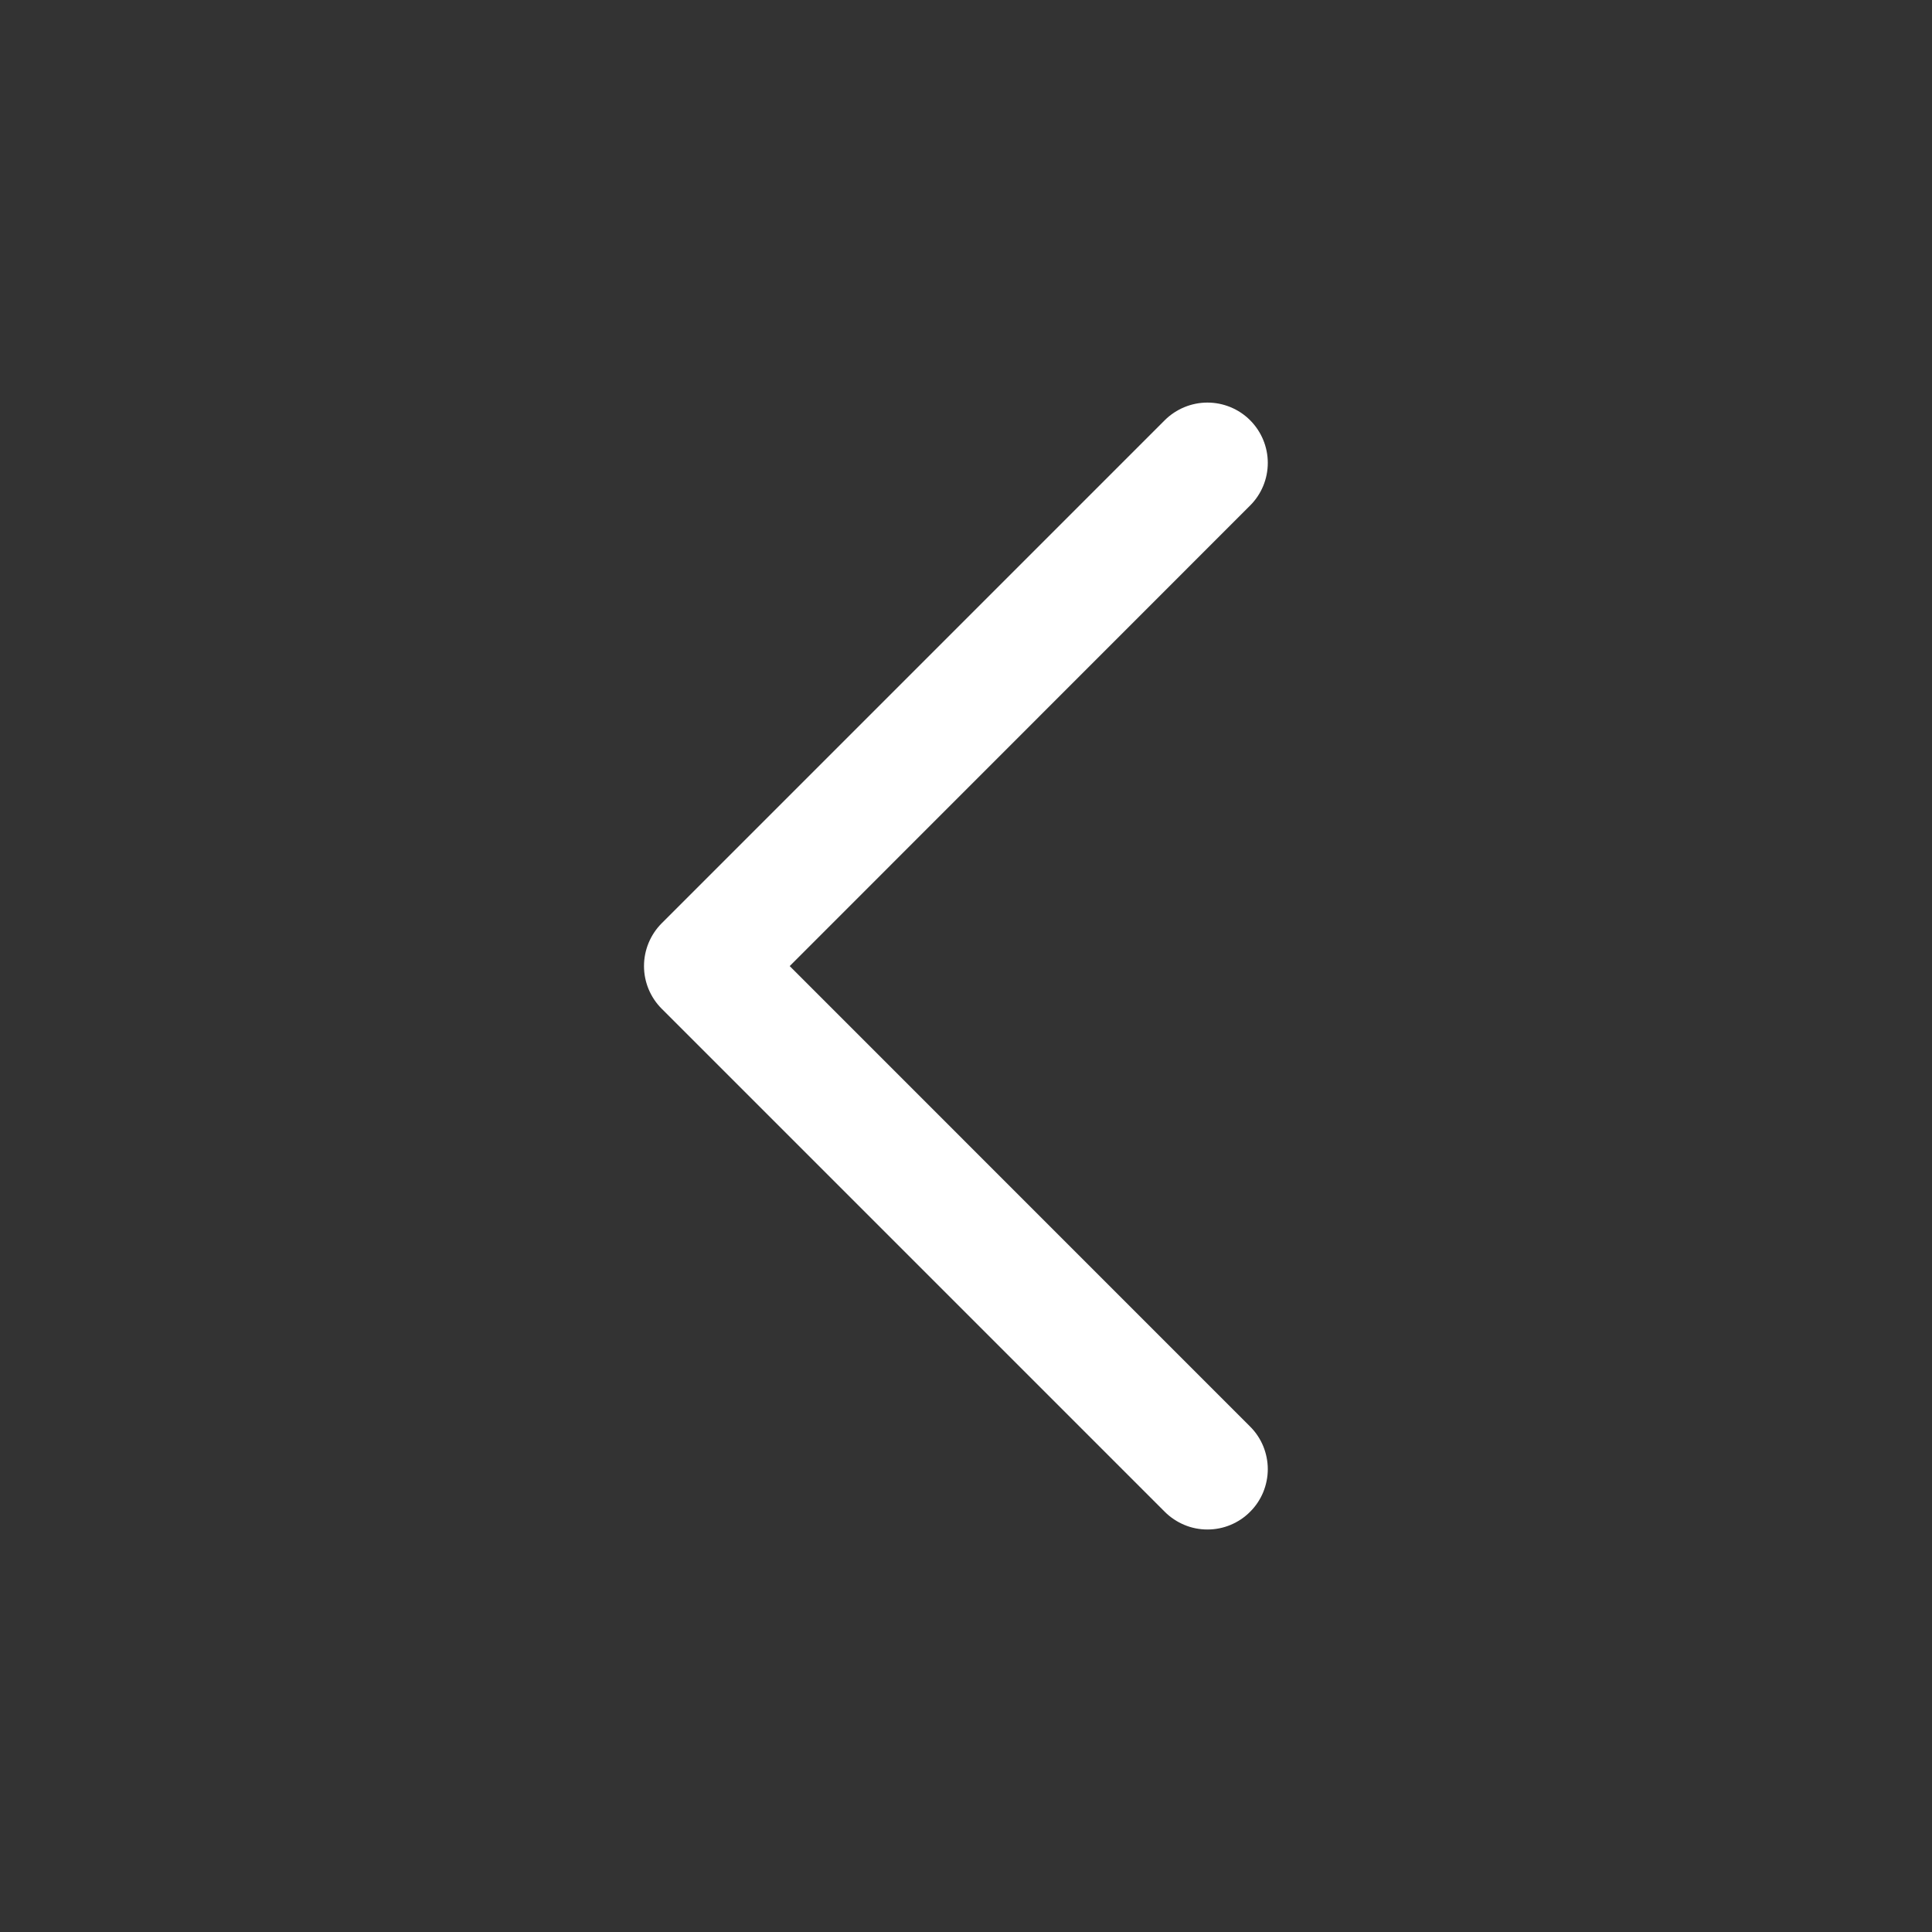 <svg width="24" height="24" viewBox="0 0 24 24" fill="none" xmlns="http://www.w3.org/2000/svg">
<rect x="0" y="0" width="24" height="24" fill="#333333" stroke="none"/>
<path d="M15.529 5.22C15.67 5.361 15.749 5.552 15.749 5.75C15.749 5.949 15.67 6.14 15.529 6.28L9.81 12.001L15.529 17.721C15.599 17.79 15.654 17.873 15.692 17.964C15.729 18.055 15.749 18.152 15.749 18.25C15.749 18.349 15.729 18.446 15.692 18.537C15.654 18.628 15.599 18.711 15.529 18.78C15.46 18.85 15.377 18.905 15.286 18.943C15.195 18.981 15.098 19 14.999 19C14.901 19 14.803 18.981 14.713 18.943C14.622 18.905 14.539 18.85 14.469 18.78L8.219 12.53C8.079 12.39 8 12.199 8 12.001C8 11.802 8.079 11.611 8.219 11.47L14.469 5.22C14.61 5.08 14.801 5.001 14.999 5.001C15.198 5.001 15.389 5.08 15.529 5.22Z" fill="white"/>
</svg>
